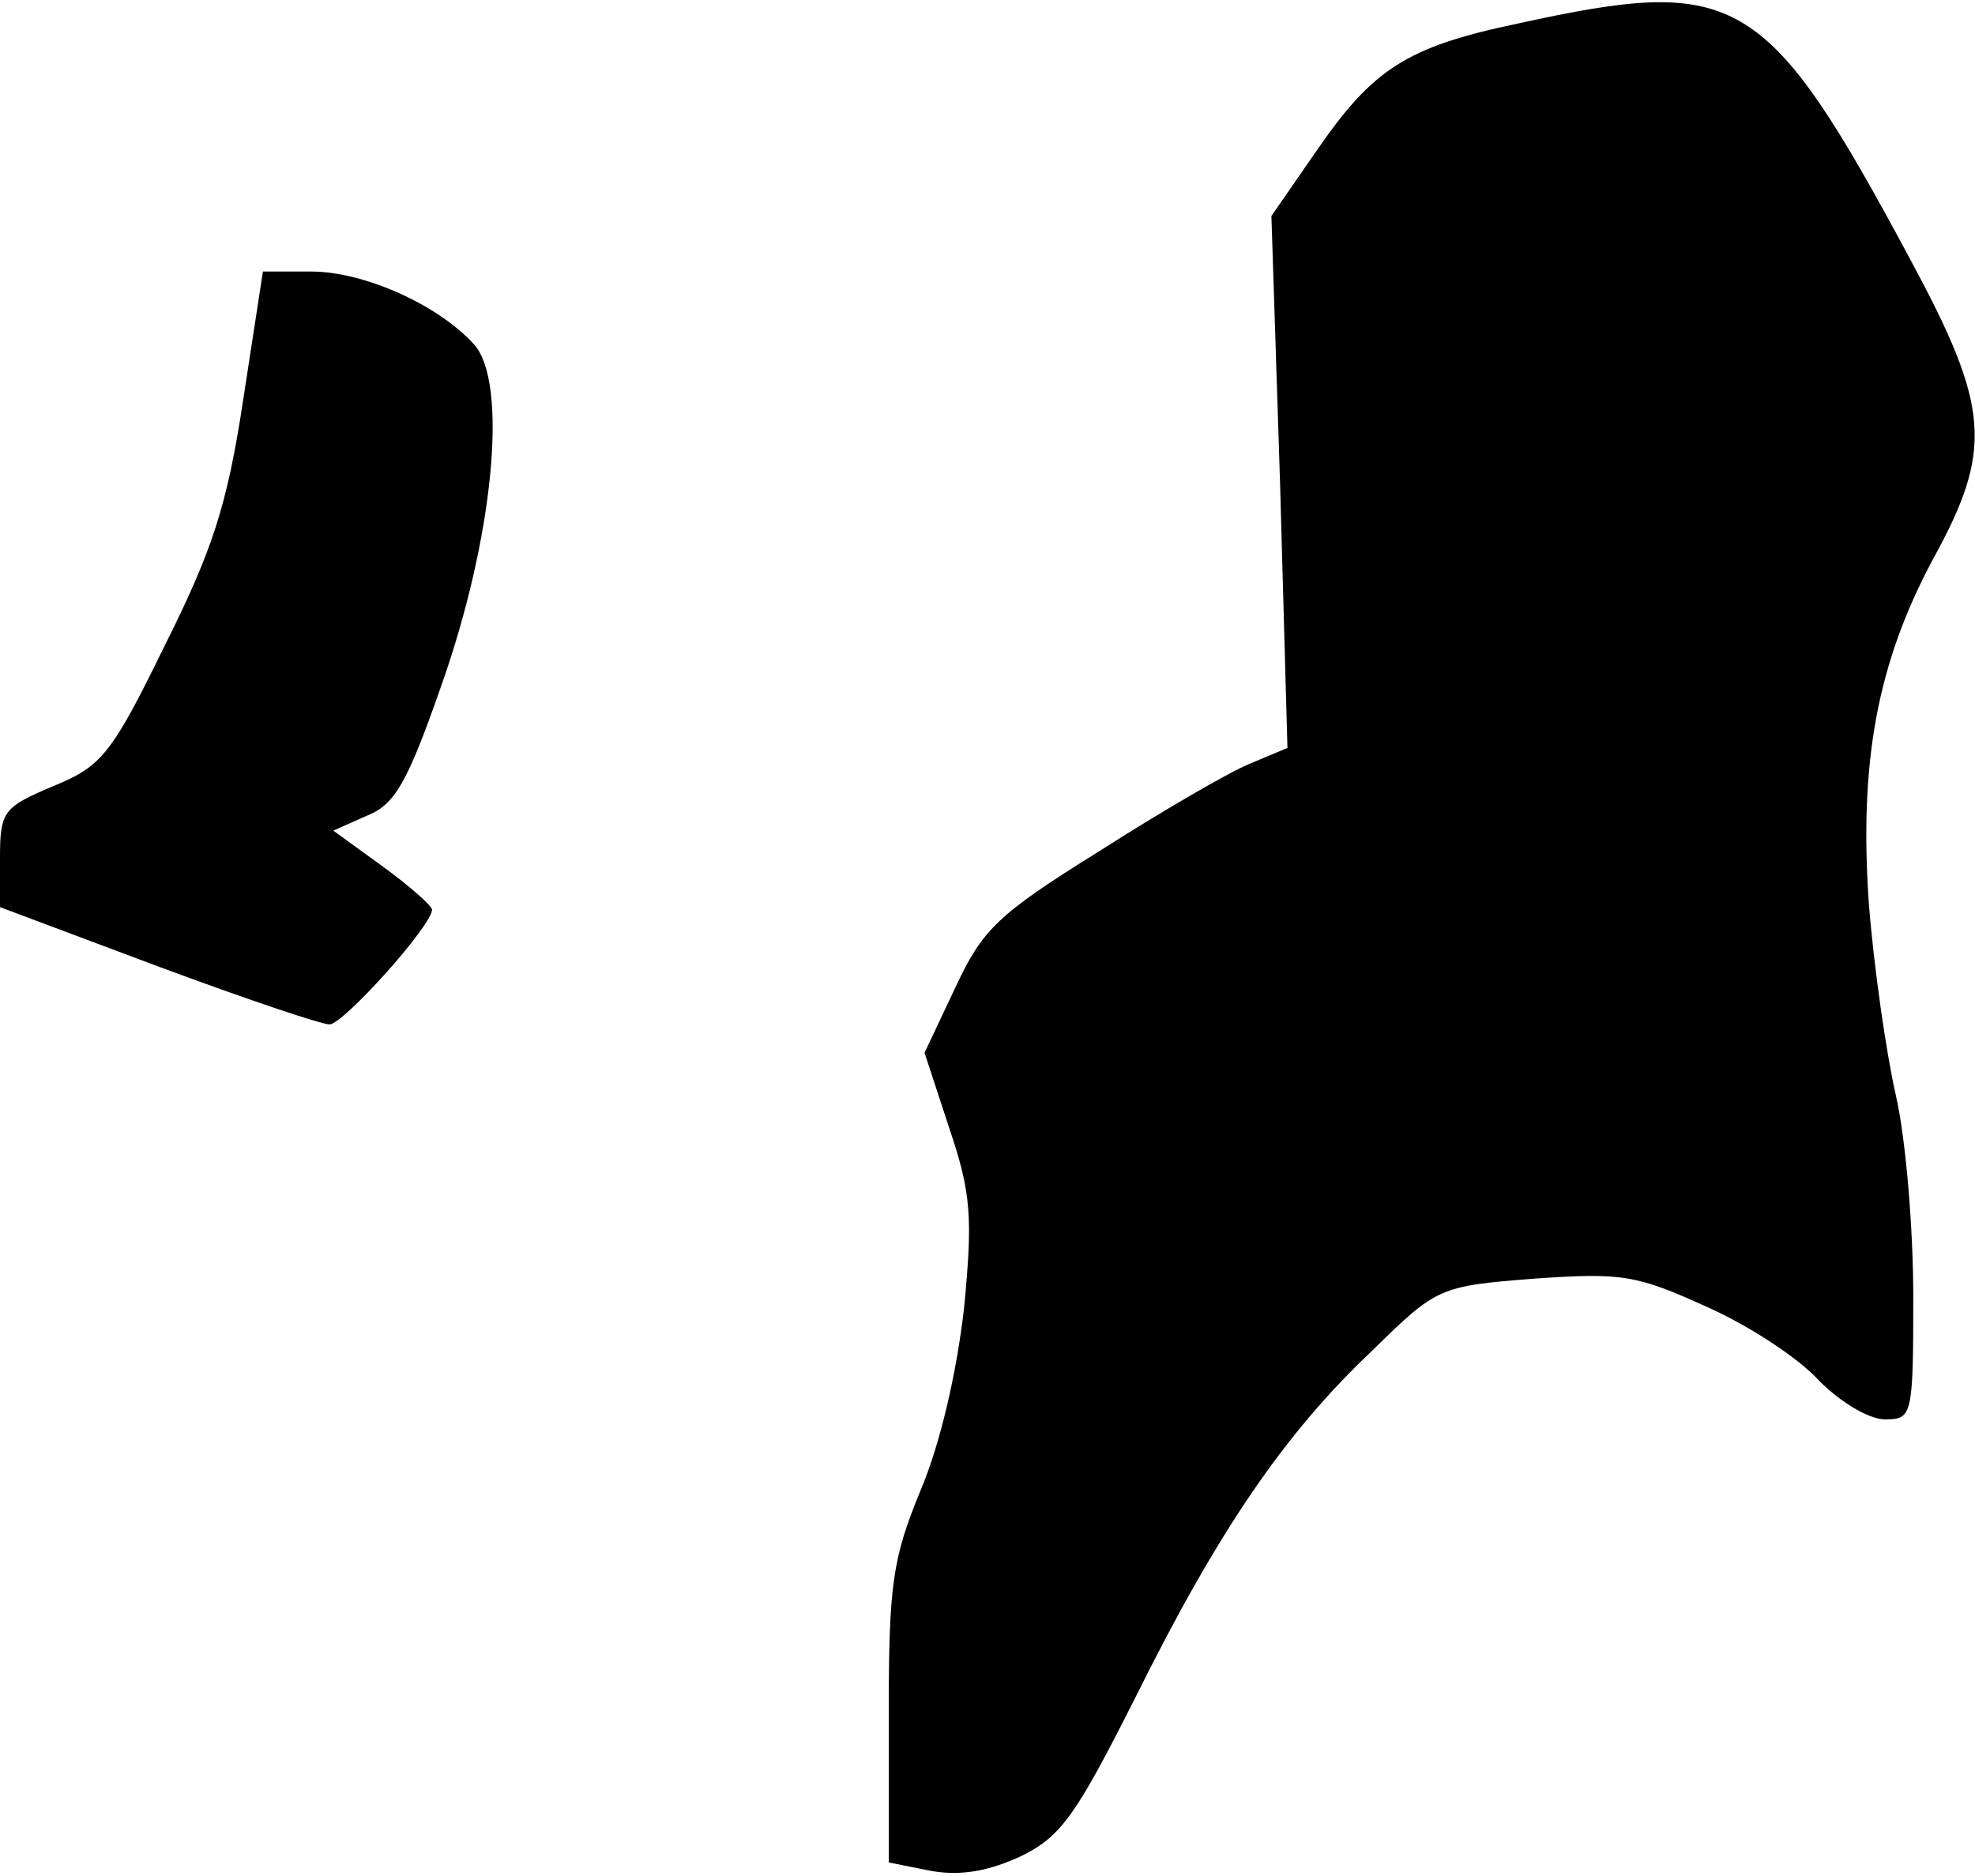 <?xml version="1.0" standalone="no"?>
<!DOCTYPE svg PUBLIC "-//W3C//DTD SVG 20010904//EN"
 "http://www.w3.org/TR/2001/REC-SVG-20010904/DTD/svg10.dtd">
<svg version="1.0" xmlns="http://www.w3.org/2000/svg"
 width="160pt" height="152pt" viewBox="0 0 160 152"
 preserveAspectRatio="xMidYMid meet">
<g transform="translate(0,152) scale(0.1,-0.1)"
fill="#000000" stroke="none">
<path fill="#000000" stroke="none" d="M1230 1501 c-91 -19 -118 -37 -164
-104 l-36 -52 7 -216 6 -215 -31 -13 c-17 -7 -72 -39 -122 -71 -82 -51 -94
-63 -116 -110 l-25 -53 20 -61 c18 -53 19 -73 12 -146 -6 -52 -19 -109 -35
-147 -23 -56 -26 -76 -26 -182 l0 -120 35 -7 c24 -4 46 0 72 12 33 16 45 34
93 129 67 135 121 214 192 281 52 51 54 52 131 58 71 5 83 3 140 -23 34 -15
75 -42 91 -60 17 -17 40 -31 53 -31 22 0 23 2 23 99 0 55 -6 128 -14 163 -8
35 -18 105 -22 156 -8 115 7 195 52 279 49 89 46 123 -18 242 -117 218 -140
231 -318 192z"/>
<path fill="#000000" stroke="none" d="M197 1196 c-13 -86 -25 -122 -64 -200
-43 -88 -51 -97 -90 -113 -40 -17 -43 -20 -43 -58 l0 -40 128 -48 c70 -26 132
-47 139 -47 11 0 83 80 83 93 0 3 -18 19 -40 35 l-40 29 27 12 c23 9 33 27 60
104 43 121 55 247 27 278 -29 32 -89 59 -132 59 l-39 0 -16 -104z"/>
</g>
</svg>

